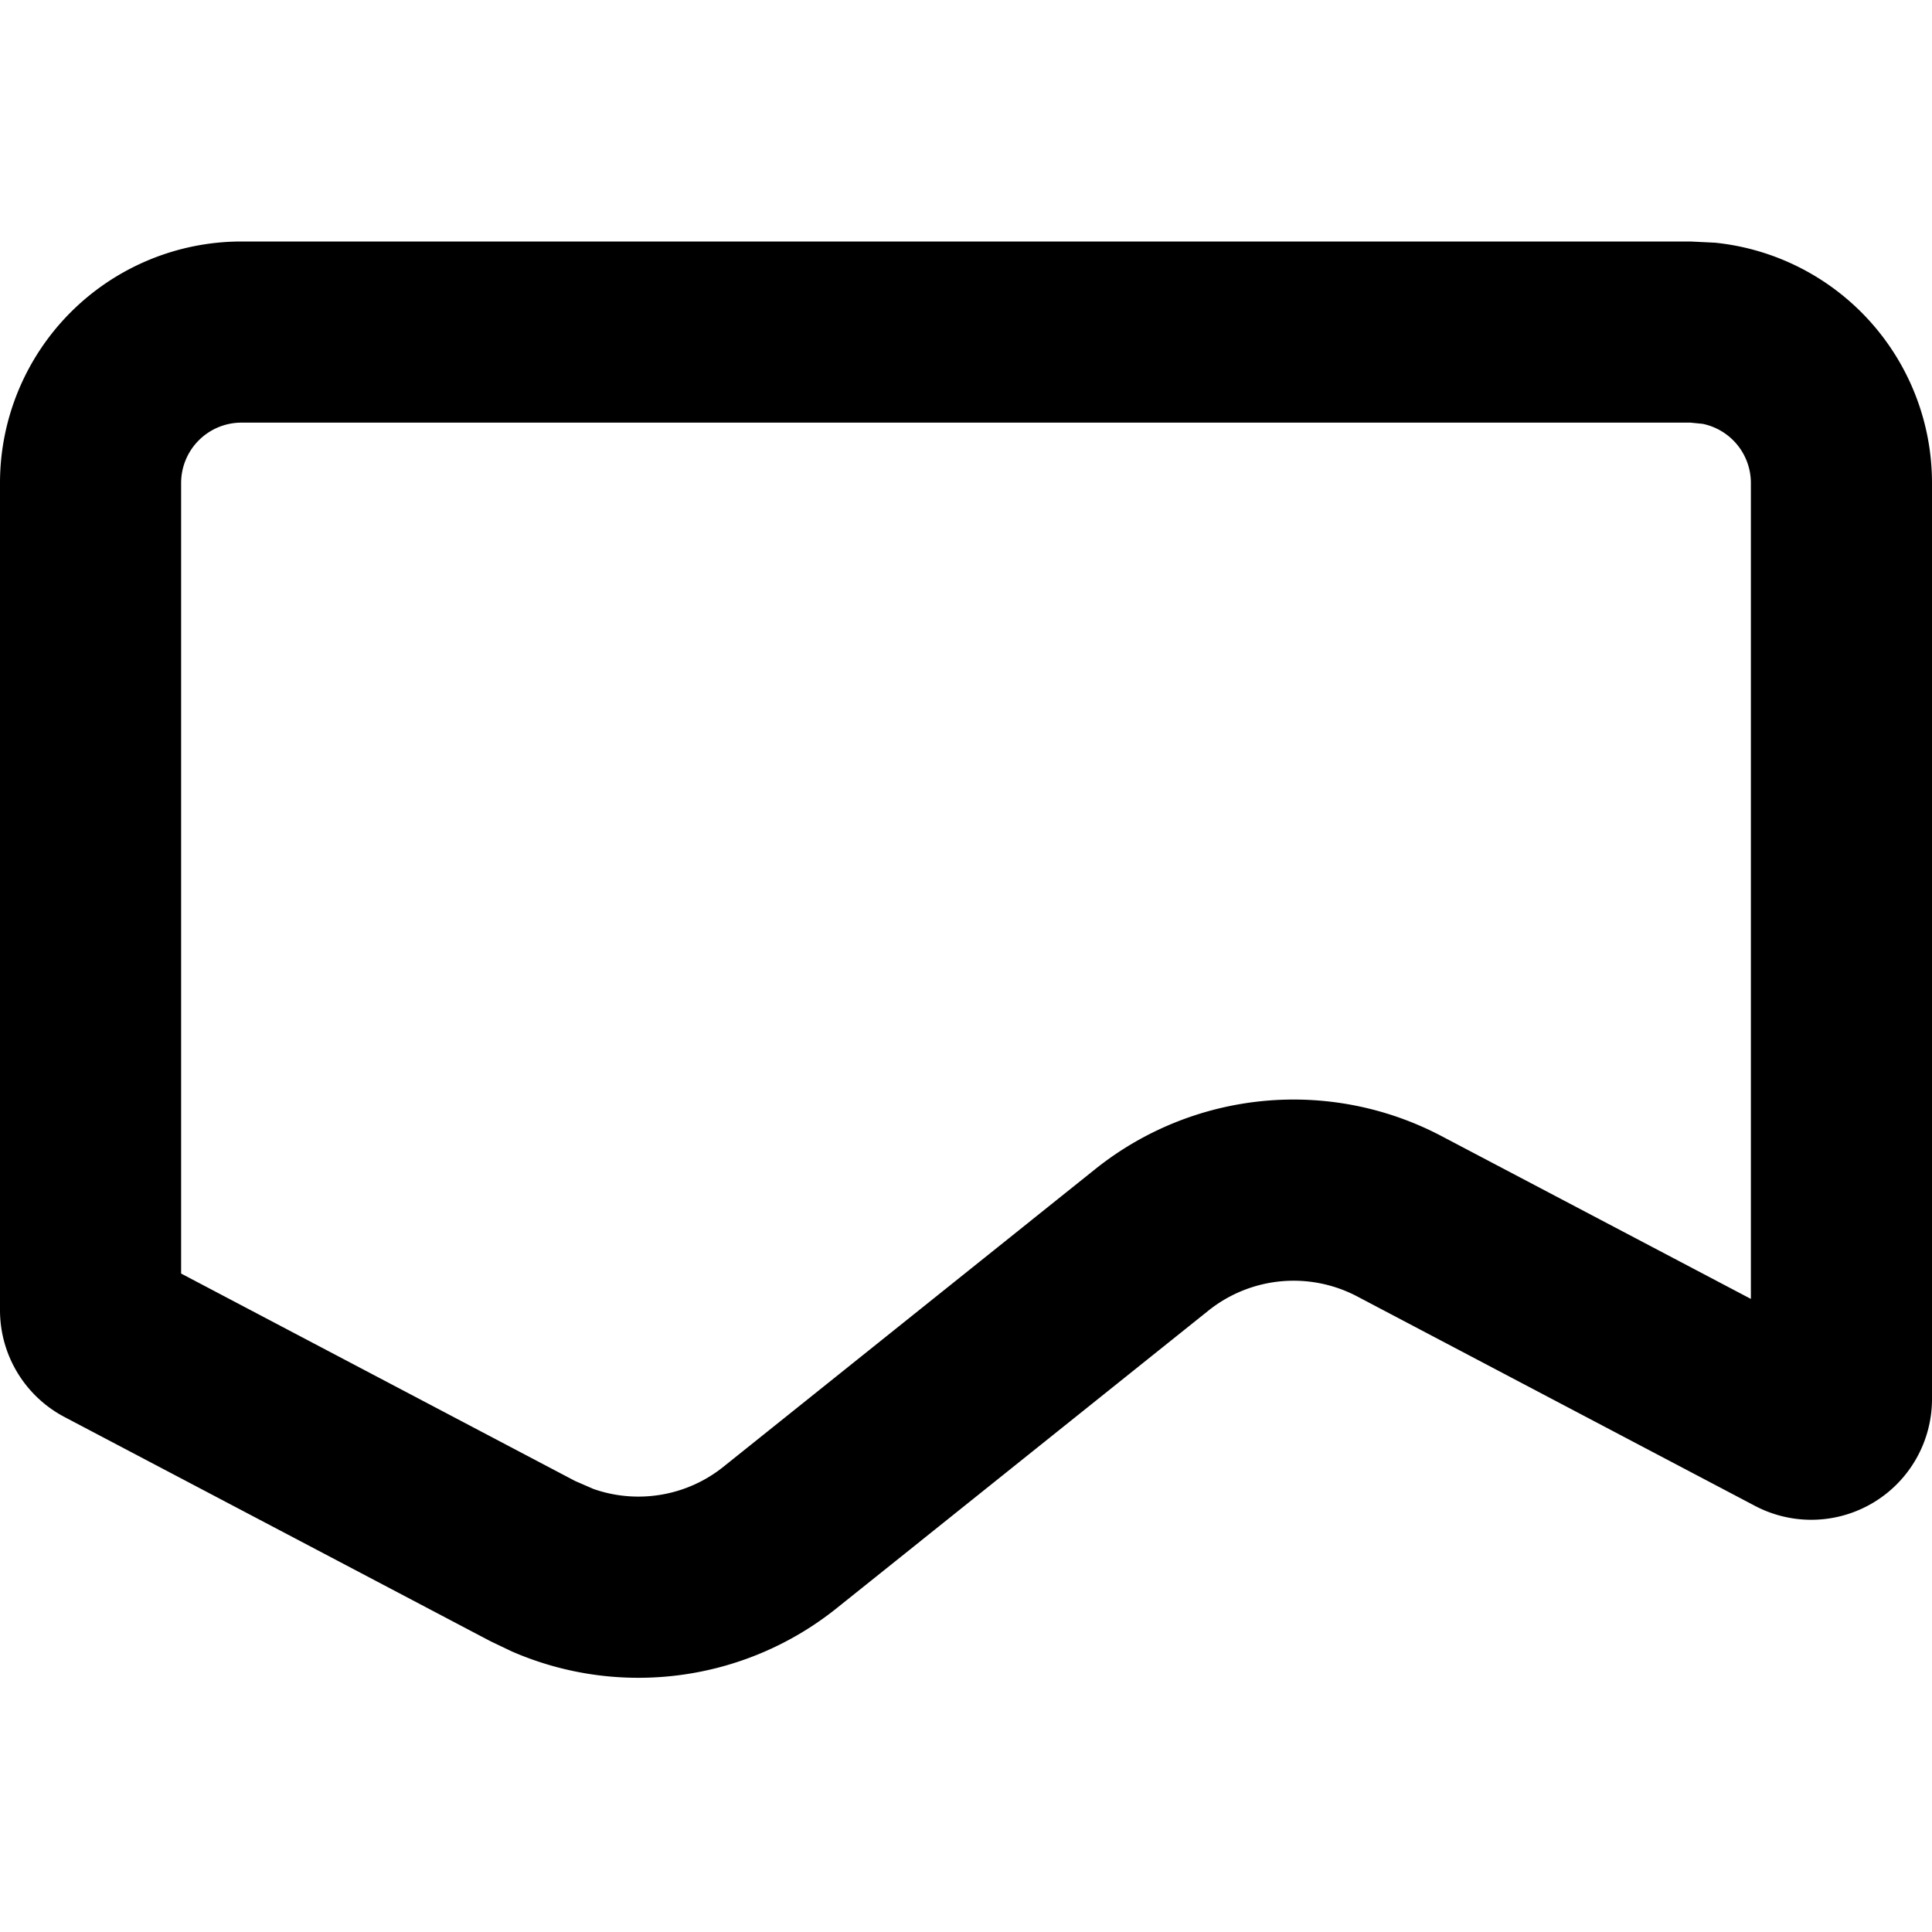 <svg width="16" height="16" fill="none" viewBox="0 0 16 16"><path fill="currentcolor" d="M14.5 4a.5.5 0 0 0-.4-.49L14 3.5H2a.5.5 0 0 0-.5.5v6.547l3.263 1.718.152.066c.362.127.77.061 1.075-.183L9.073 9.68a2.63 2.63 0 0 1 2.862-.273l2.565 1.35zm1.5 7.586a1 1 0 0 1-1.466.885l-3.297-1.736a1.13 1.13 0 0 0-1.227.117L6.927 13.32c-.764.611-1.8.743-2.687.357l-.176-.084-3.53-1.858A1 1 0 0 1 0 10.85V4a2 2 0 0 1 2-2h12l.204.01A2 2 0 0 1 16 4z"/></svg>